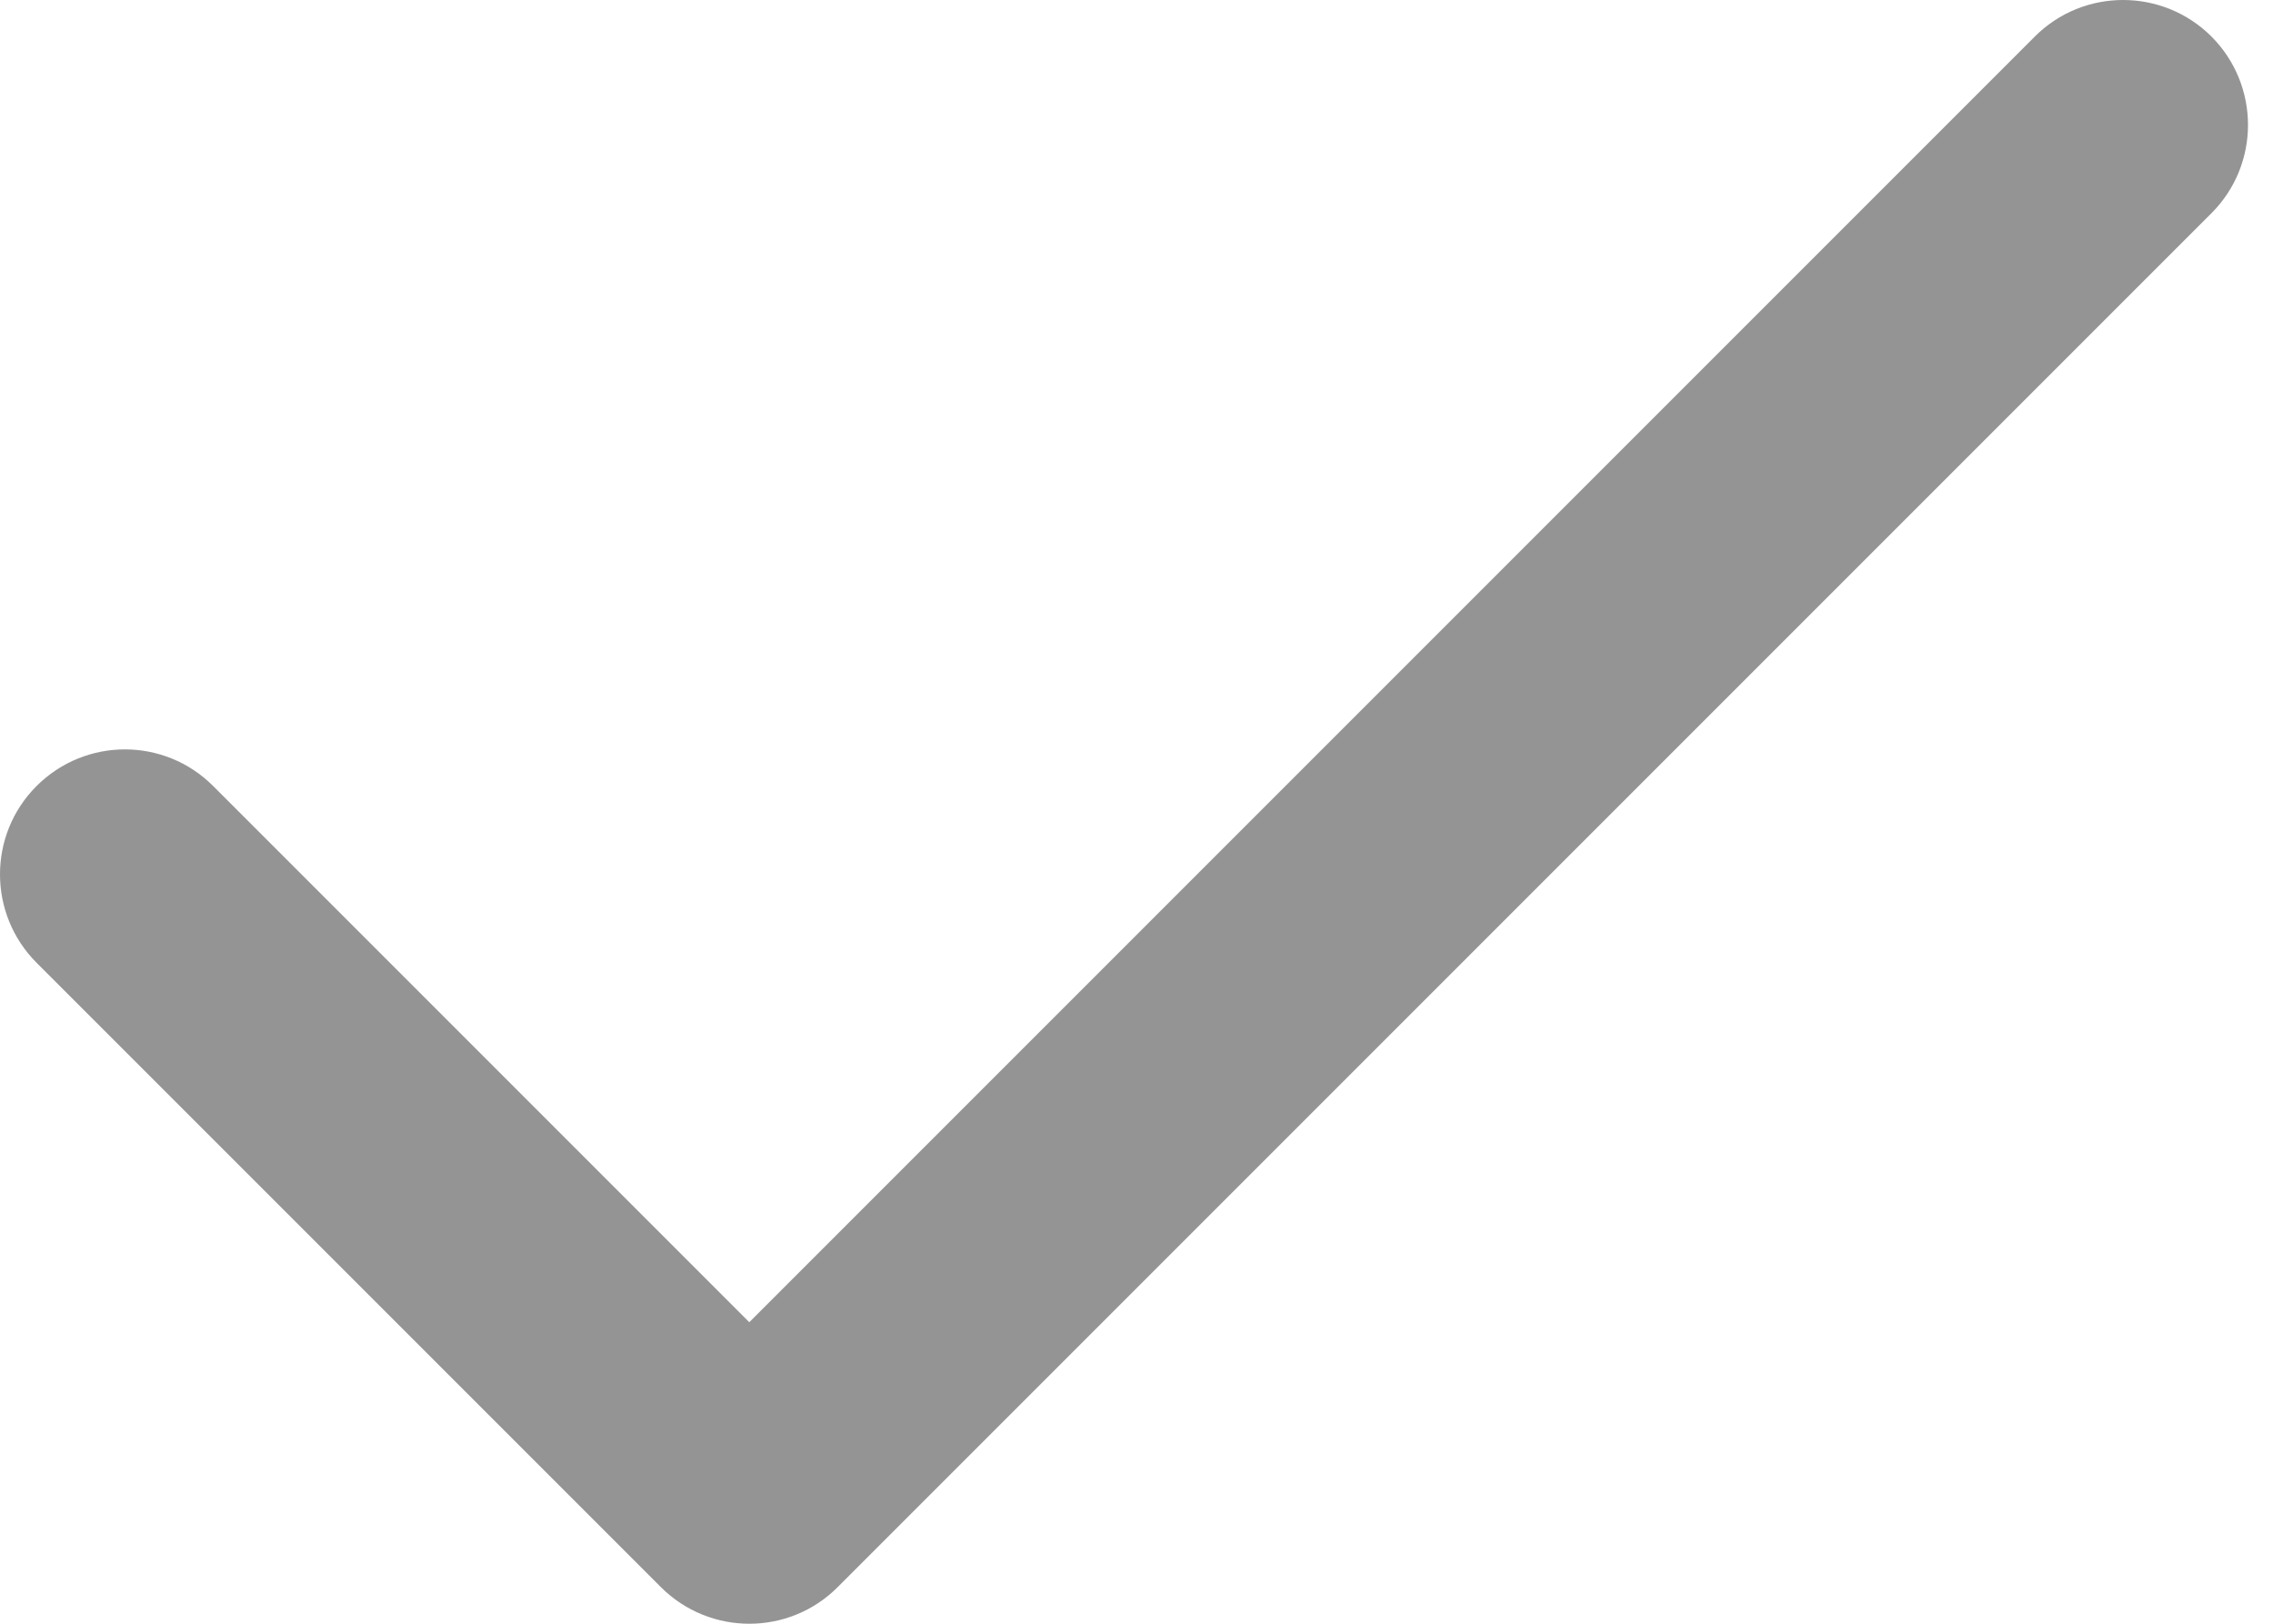 <?xml version="1.0" encoding="UTF-8"?>
<svg width="14px" height="10px" viewBox="0 0 14 10" version="1.1" xmlns="http://www.w3.org/2000/svg" xmlns:xlink="http://www.w3.org/1999/xlink">
    <!-- Generator: sketchtool 55.2 (78181) - https://sketchapp.com -->
    <title>1D339F32-EF44-4115-89DB-AA3C2C38E21F</title>
    <desc>Created with sketchtool.</desc>
    <defs>
        <path d="M5.313,10.841 C5.013,10.54 4.526,10.54 4.225,10.841 C3.925,11.141 3.925,11.628 4.225,11.929 L8.071,15.775 C8.372,16.075 8.859,16.075 9.159,15.775 L17.621,7.313 C17.921,7.013 17.921,6.526 17.621,6.225 C17.32,5.925 16.833,5.925 16.533,6.225 L8.615,14.143 L5.313,10.841 Z" id="path-1"></path>
    </defs>
    <g id="Home" stroke="none" stroke-width="1" fill="none" fill-rule="evenodd">
        <g id="Home-V8.0--Megamenu" transform="translate(-519, -434)">
            <g id="tick-off" transform="translate(515, 428)">
                <mask id="mask-2" fill="white">
                    <use xlink:href="#path-1"></use>
                </mask>
                <use fill="#949494" fill-rule="nonzero" xlink:href="#path-1"></use>
            </g>
        </g>
    </g>
</svg>